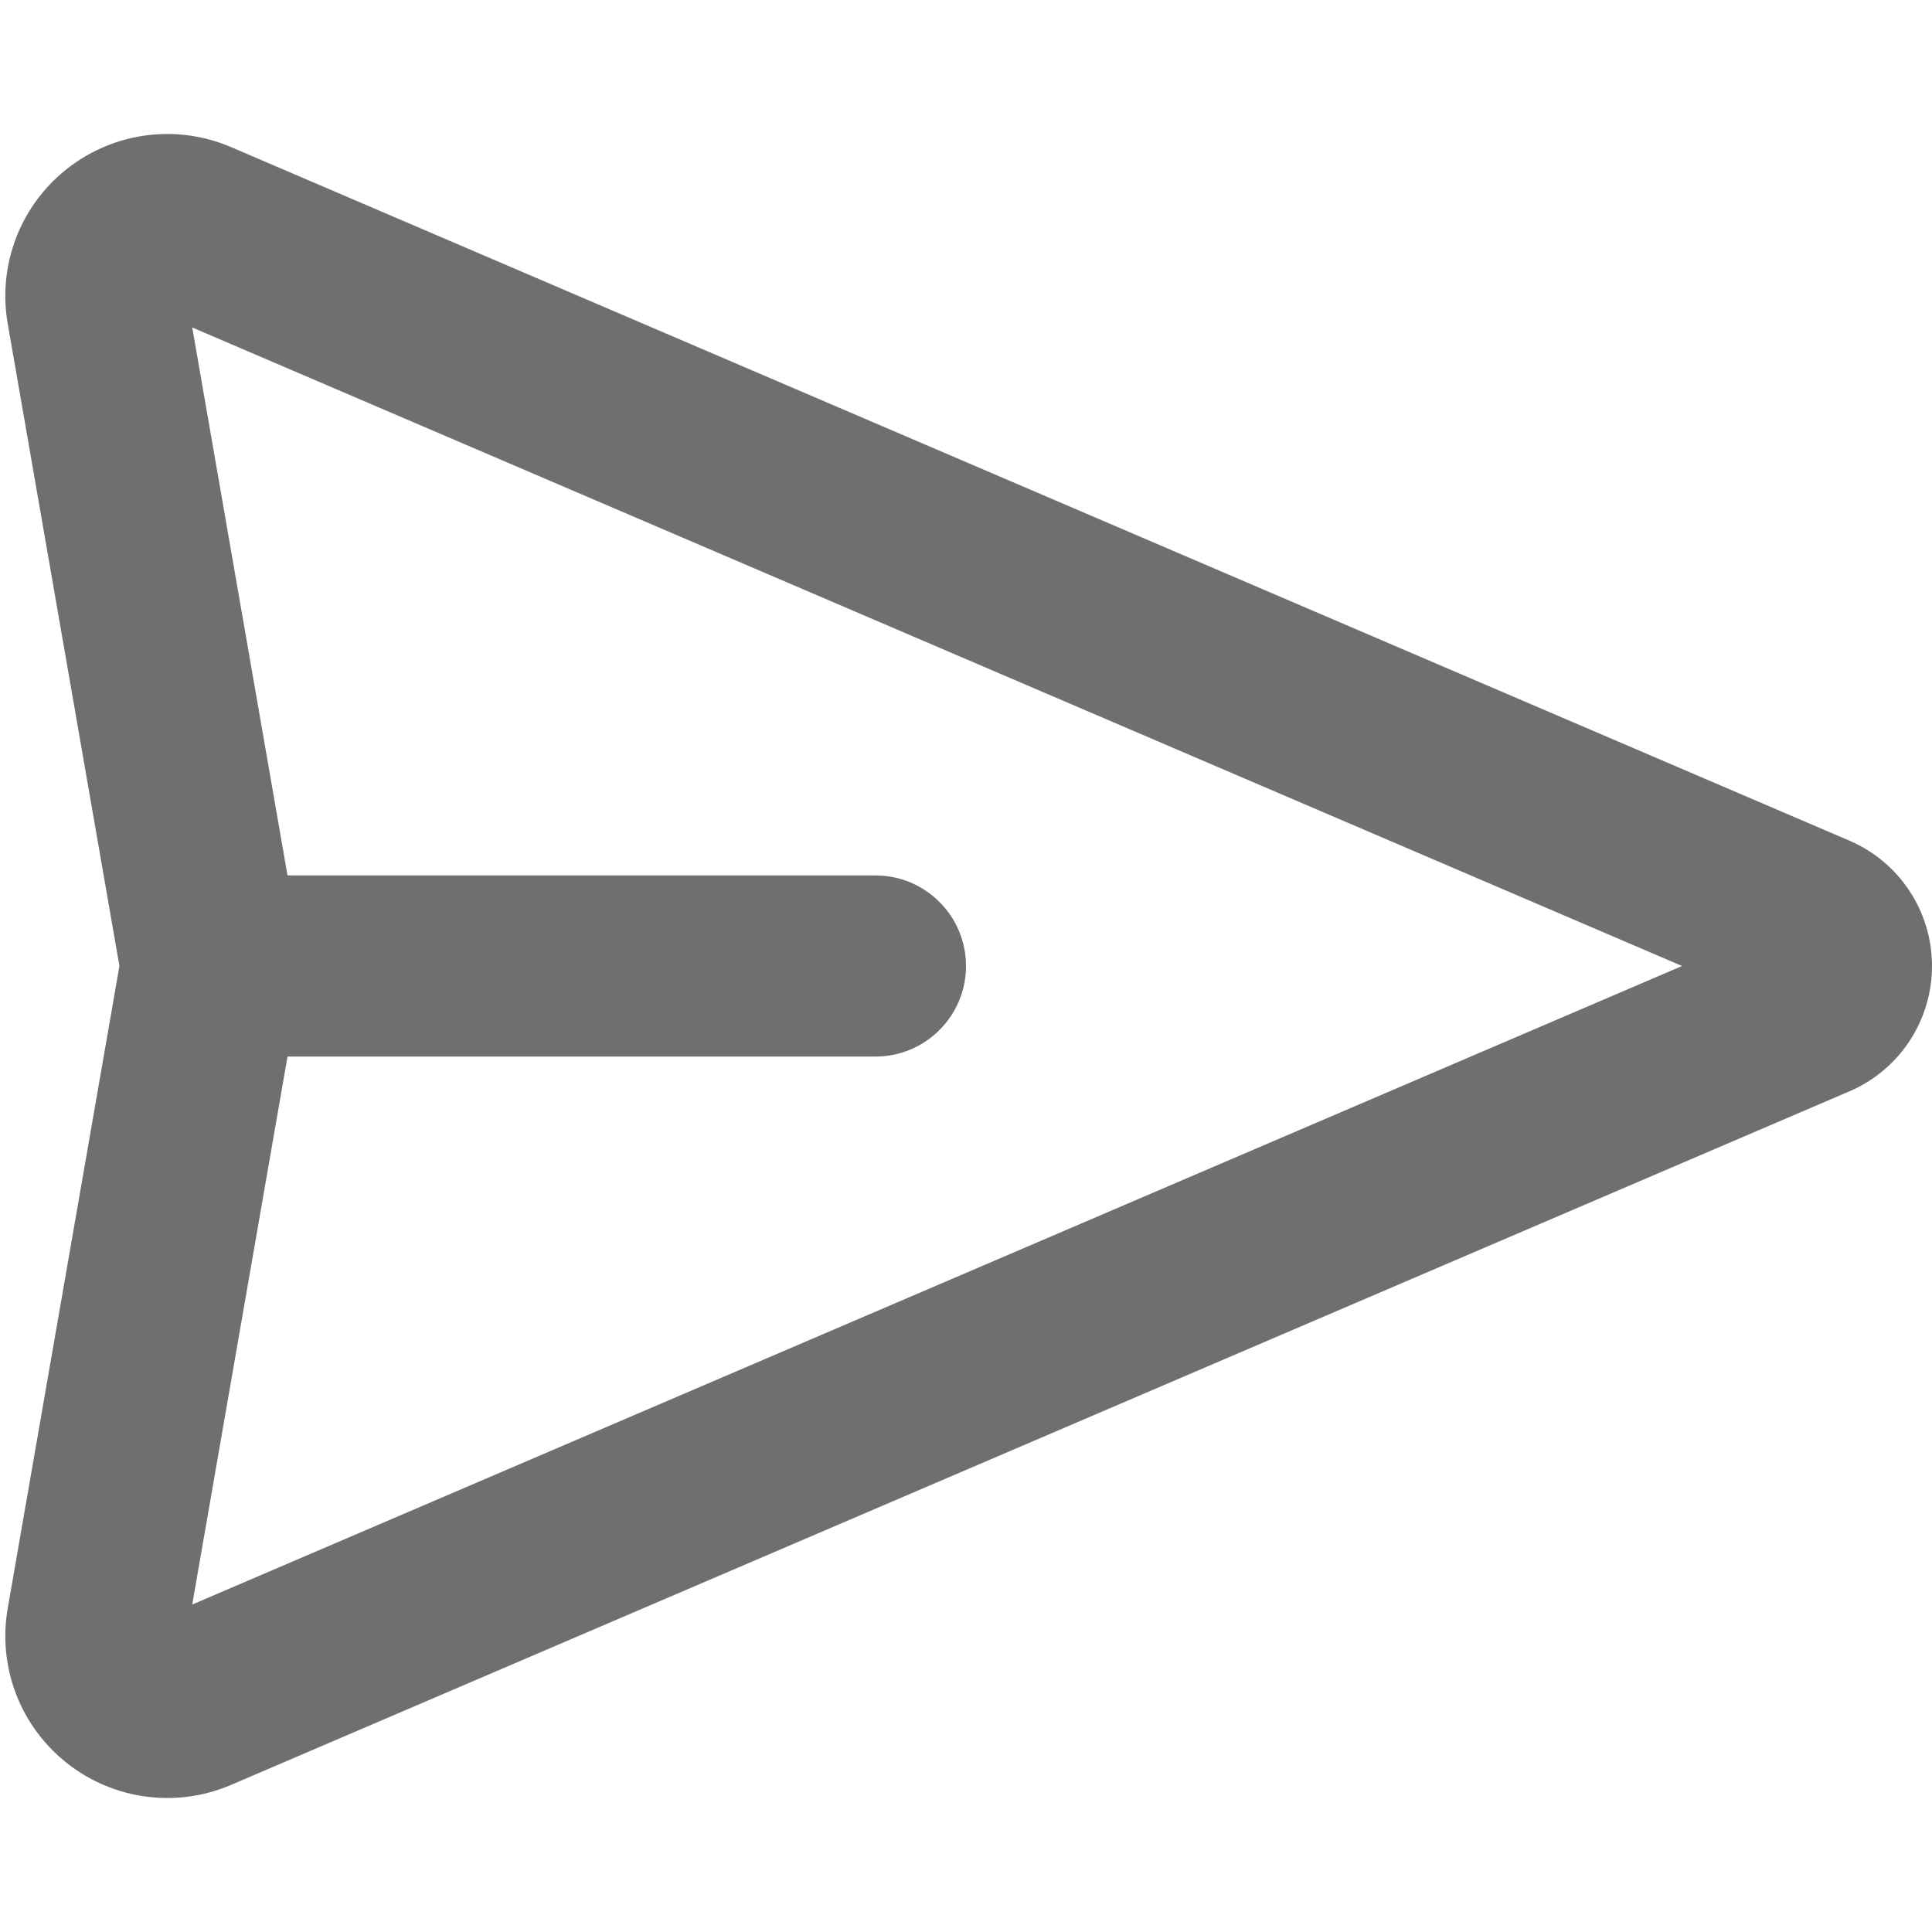 <svg width="16" height="16" viewBox="0 0 16 16" fill="none" xmlns="http://www.w3.org/2000/svg">
<g id="icons/objects" clip-path="url(#clip0_12_646)">
<path id="Icon" fill-rule="evenodd" clip-rule="evenodd" d="M1.592 2.712L2.381 7.25H7.25C7.664 7.25 8 7.586 8 8C8 8.414 7.664 8.75 7.25 8.75H2.381L1.592 13.288L13.93 8L1.592 2.712ZM0.989 8L0.064 2.681C-0.011 2.251 0.128 1.811 0.437 1.503C0.825 1.115 1.409 1.002 1.913 1.218L15.316 6.962C15.731 7.14 16 7.548 16 8C16 8.452 15.731 8.86 15.316 9.038L1.913 14.782C1.409 14.998 0.825 14.885 0.437 14.497C0.128 14.189 -0.011 13.749 0.064 13.319L0.989 8Z" fill="#6F6F6F"/>
</g>
<defs>
<clipPath id="clip0_12_646">
<rect width="16" height="16" fill="white"/>
</clipPath>
</defs>
</svg>
